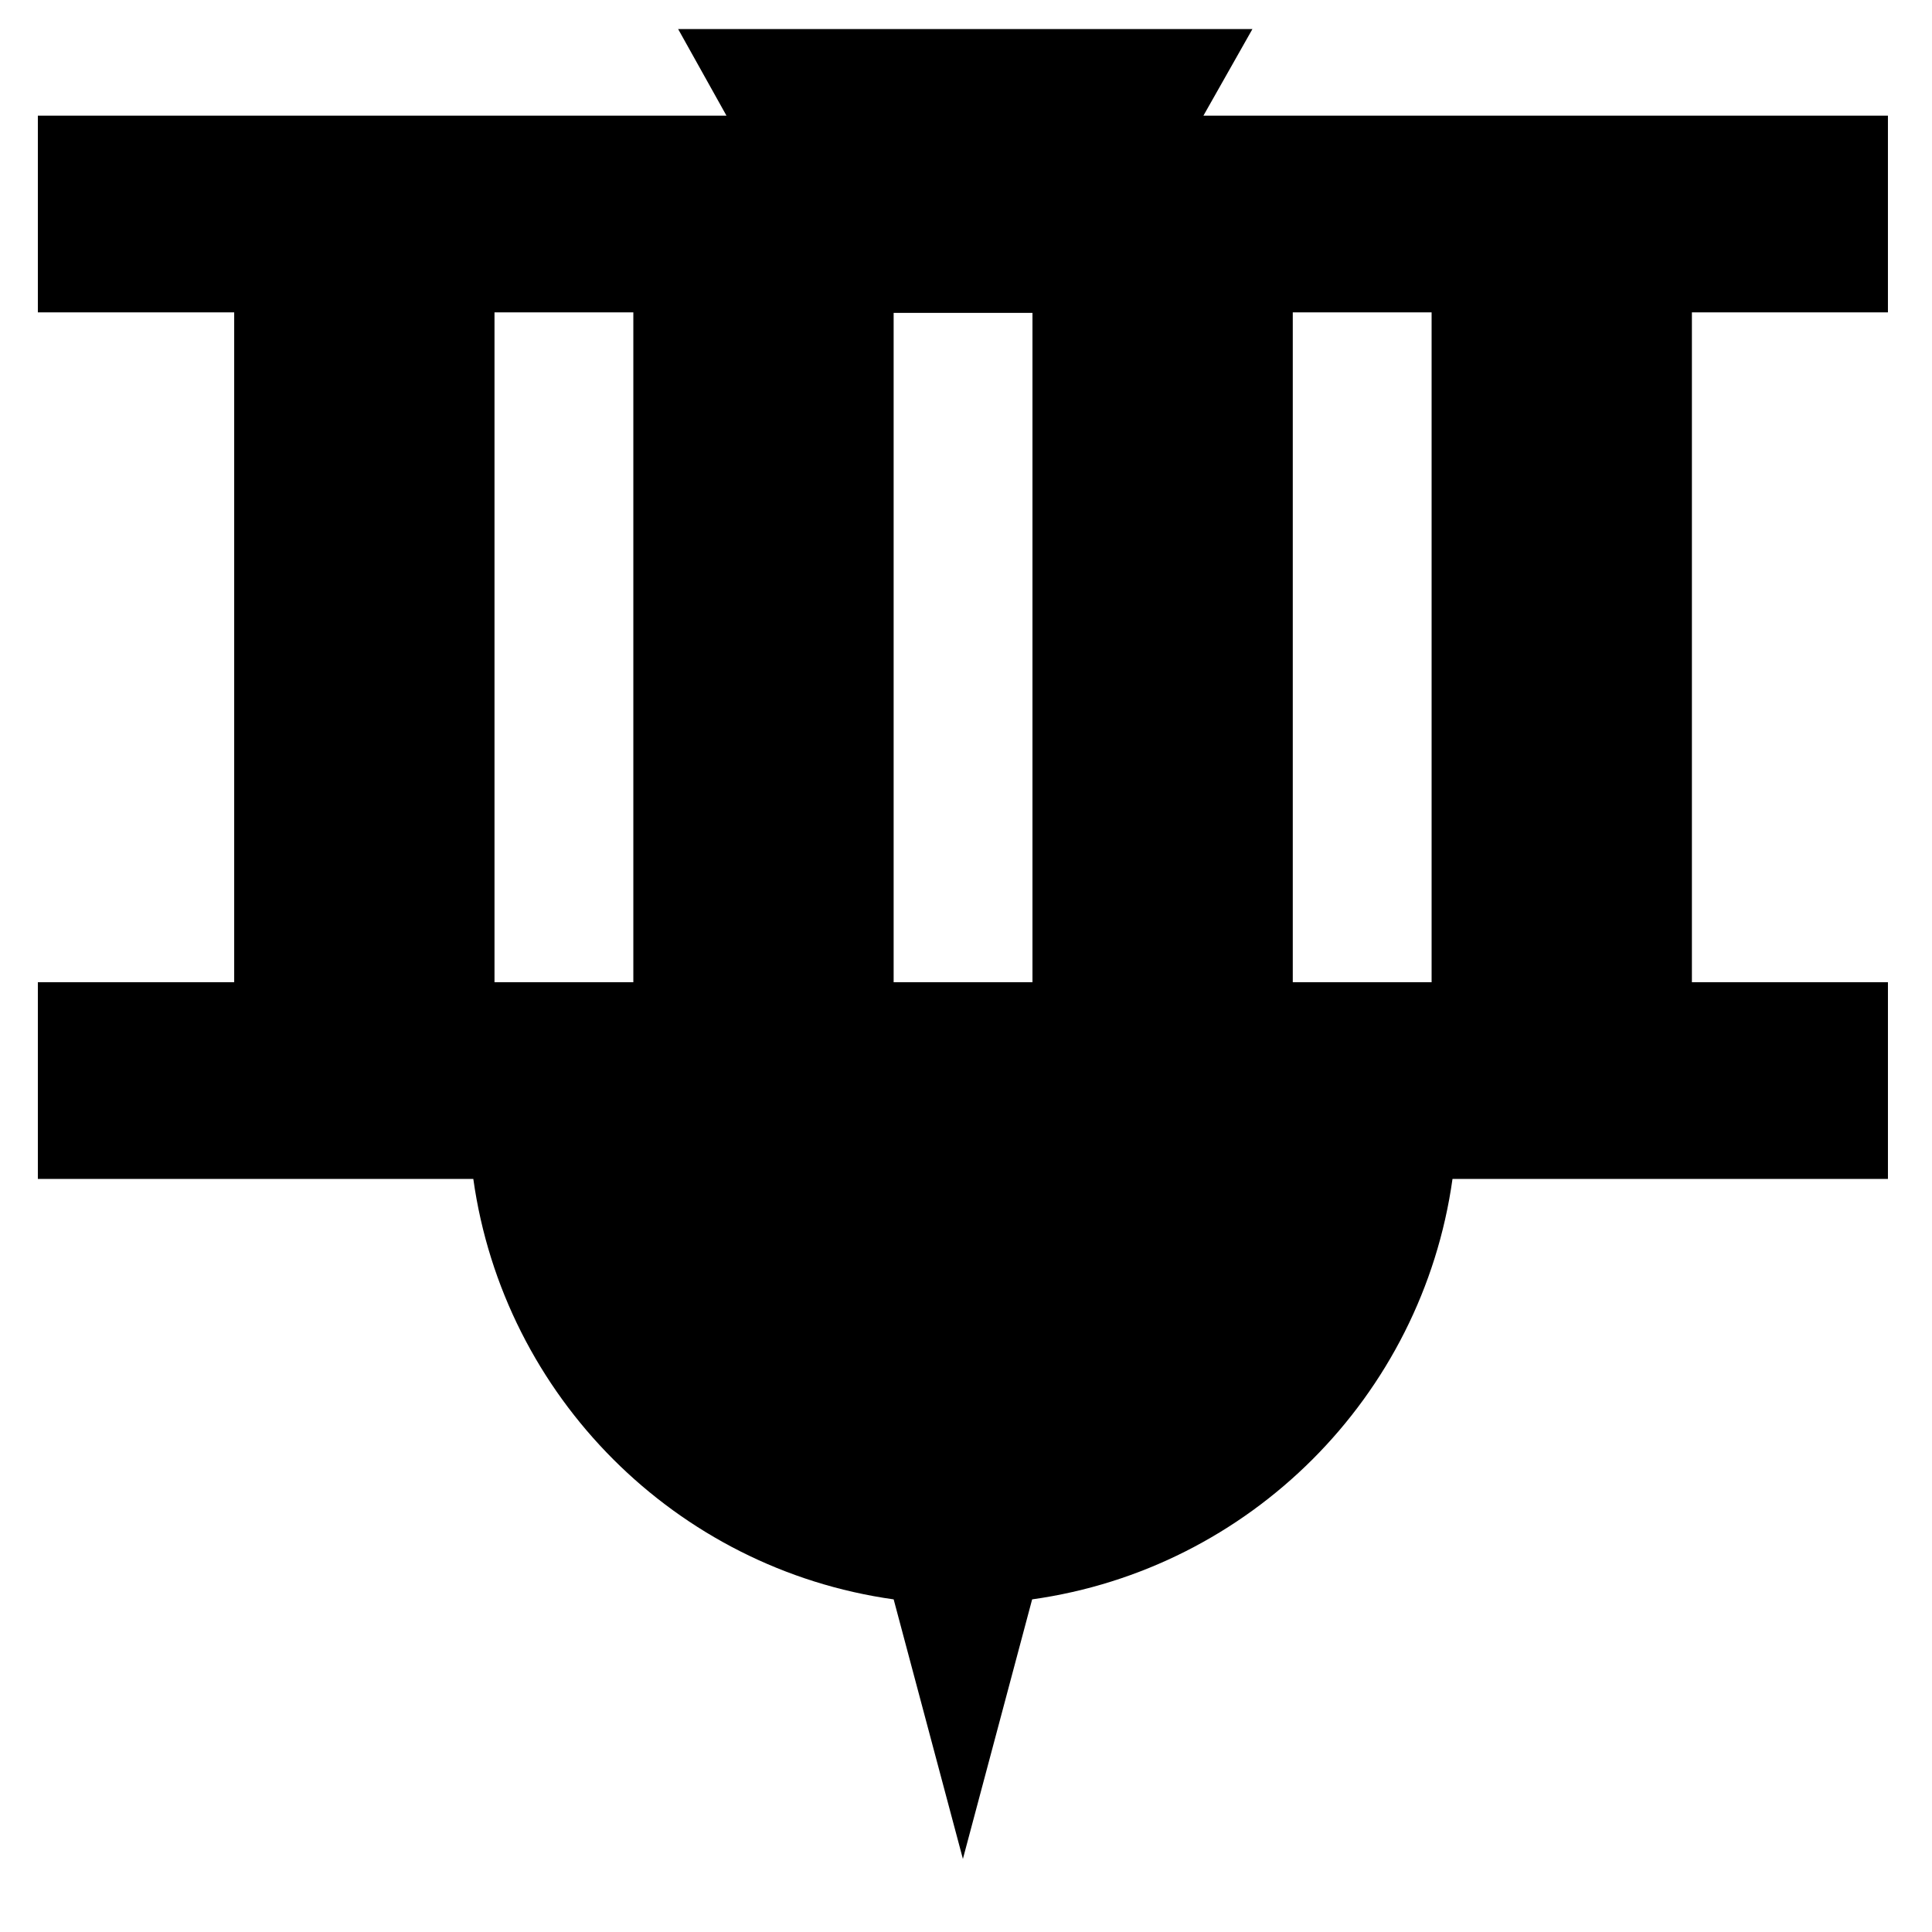<svg xmlns="http://www.w3.org/2000/svg" width="1024px" height="1024px" viewBox="0 -64 1024 1024"><path d="M1000.647 456.591v104.259h-230.789c-16.143 115.39-107.416 206.681-222.801 222.851l-36.697 137.562-36.699-137.563c-115.381-16.172-206.653-107.462-222.796-222.849h-230.798v-104.259h104.060v-355.032h-104.060v-104.259h364.98l-25.623-45.908h304.399l-25.978 45.908h362.802v104.259h-103.9v355.032h103.9zM547.23 101.823h-73.583v354.768h73.583v-354.768zM262.096 456.591h73.584v-355.032h-73.584v355.032zM758.779 101.559h-73.581v355.032h73.581v-355.032z"/></svg>